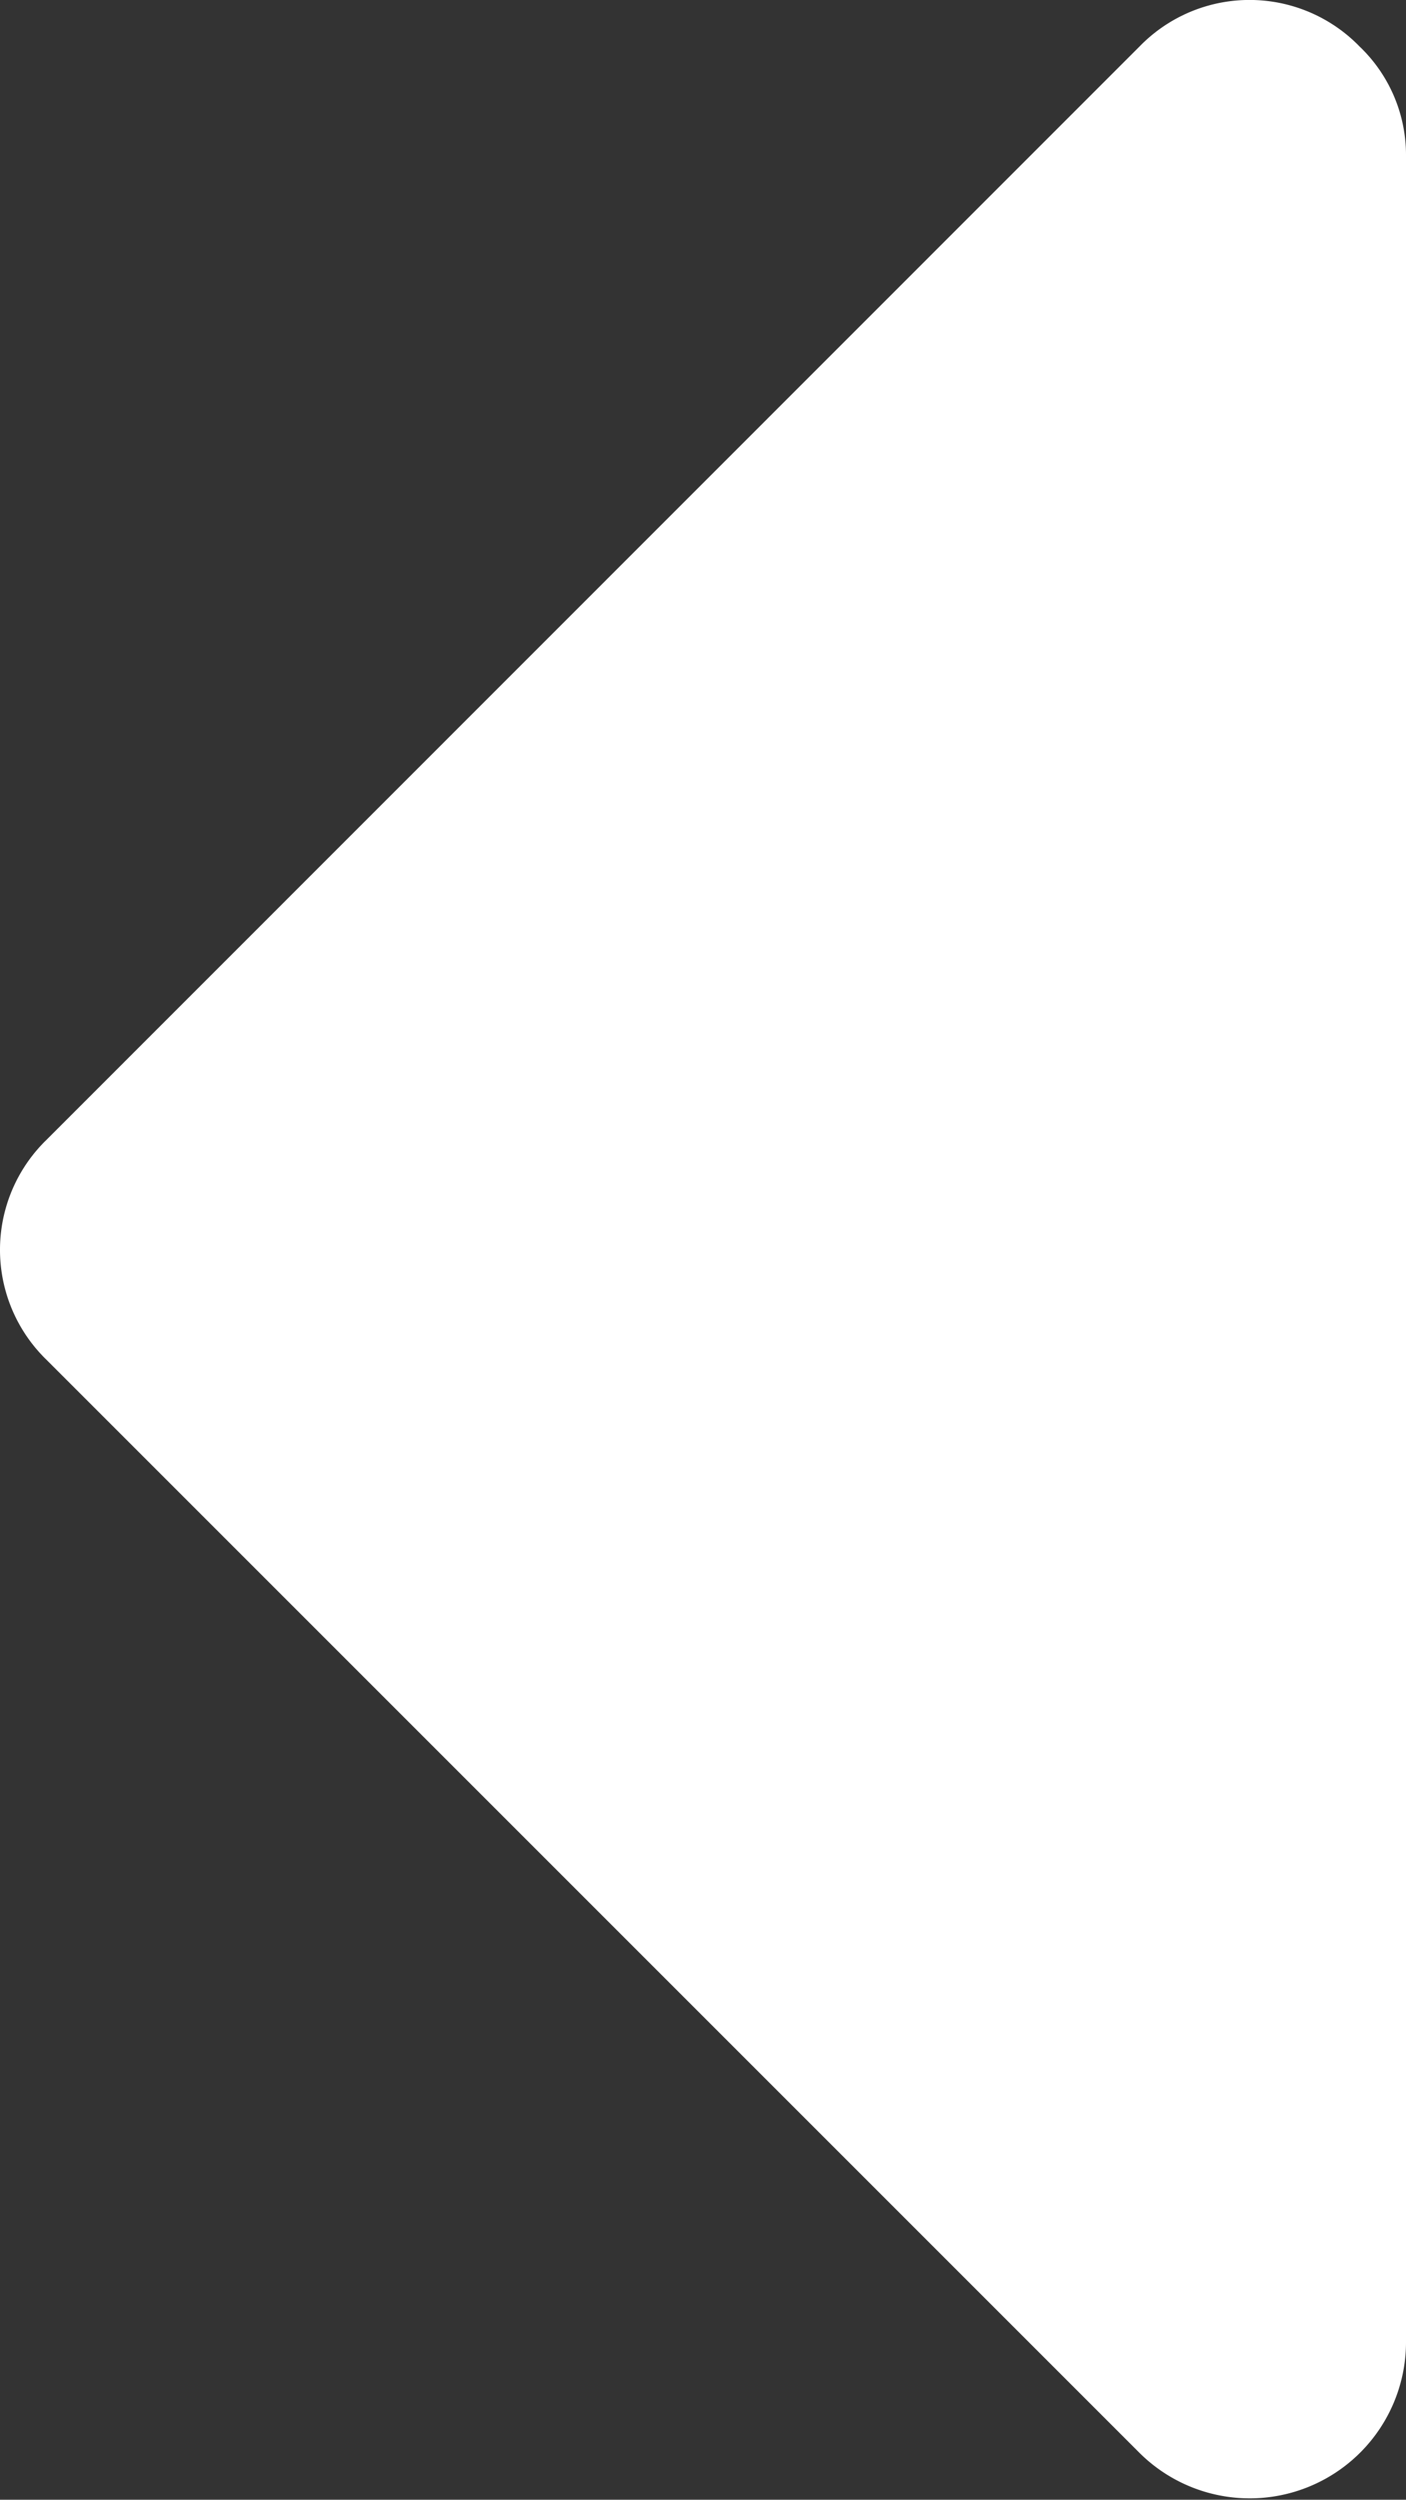 <svg xmlns="http://www.w3.org/2000/svg" viewBox="0 0 164.45 292.36"><rect x="0" y="0" width="164.45" height="292.36" fill="#333333" stroke="none"/><path fill="#fff" d="M159,5.42a17.93,17.93,0,0,0-25.7,0L5.42,133.33a17.93,17.93,0,0,0,0,25.69L133.33,286.93a18.28,18.28,0,0,0,31.12-12.85V18.27A17.56,17.56,0,0,0,159,5.42Z"/></svg>
